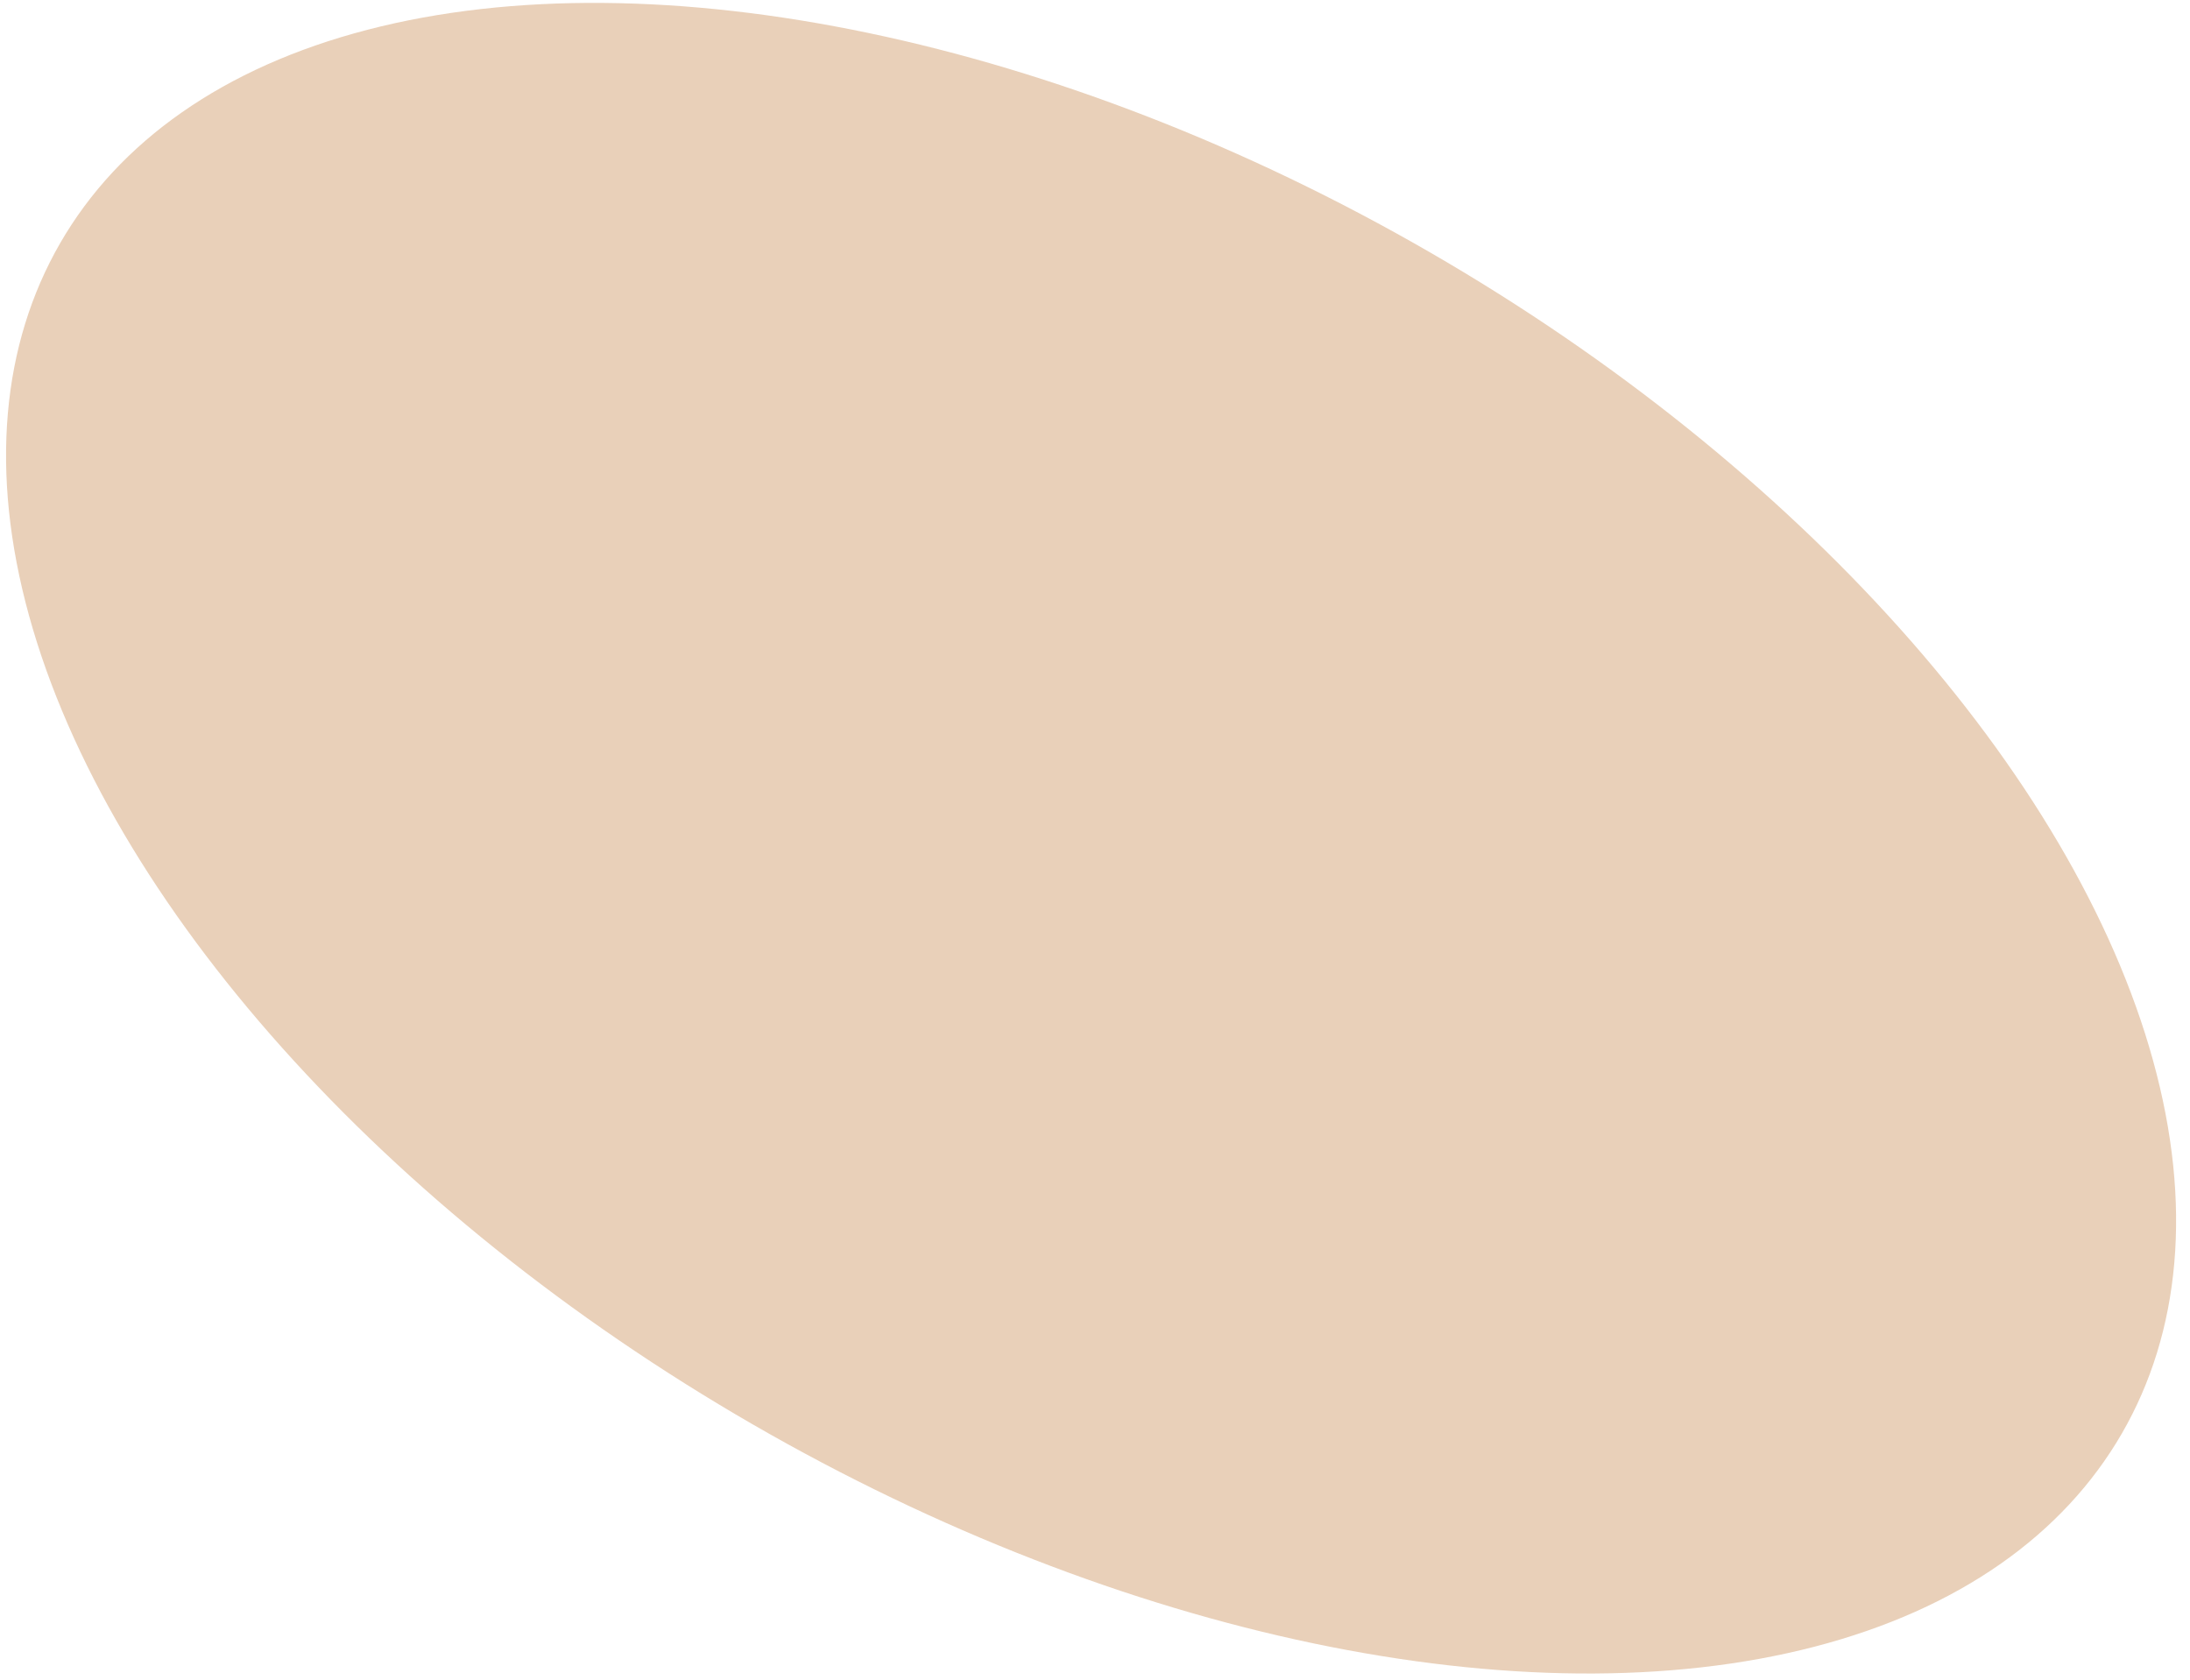 <?xml version="1.0" encoding="utf-8"?>
<!-- Generator: Adobe Illustrator 23.1.0, SVG Export Plug-In . SVG Version: 6.00 Build 0)  -->
<svg version="1.1" id="Layer_1" xmlns="http://www.w3.org/2000/svg" xmlns:xlink="http://www.w3.org/1999/xlink" x="0px" y="0px"
	 viewBox="0 0 760 583" style="enable-background:new 0 0 760 583;" xml:space="preserve">
<style type="text/css">
	.st0{fill:#E9D0B9;}
</style>
<ellipse transform="matrix(0.5 -0.866 0.866 0.5 -62.605 473.375)" class="st0" cx="378.65" cy="290.9" rx="234.9" ry="413.1"/>
</svg>
